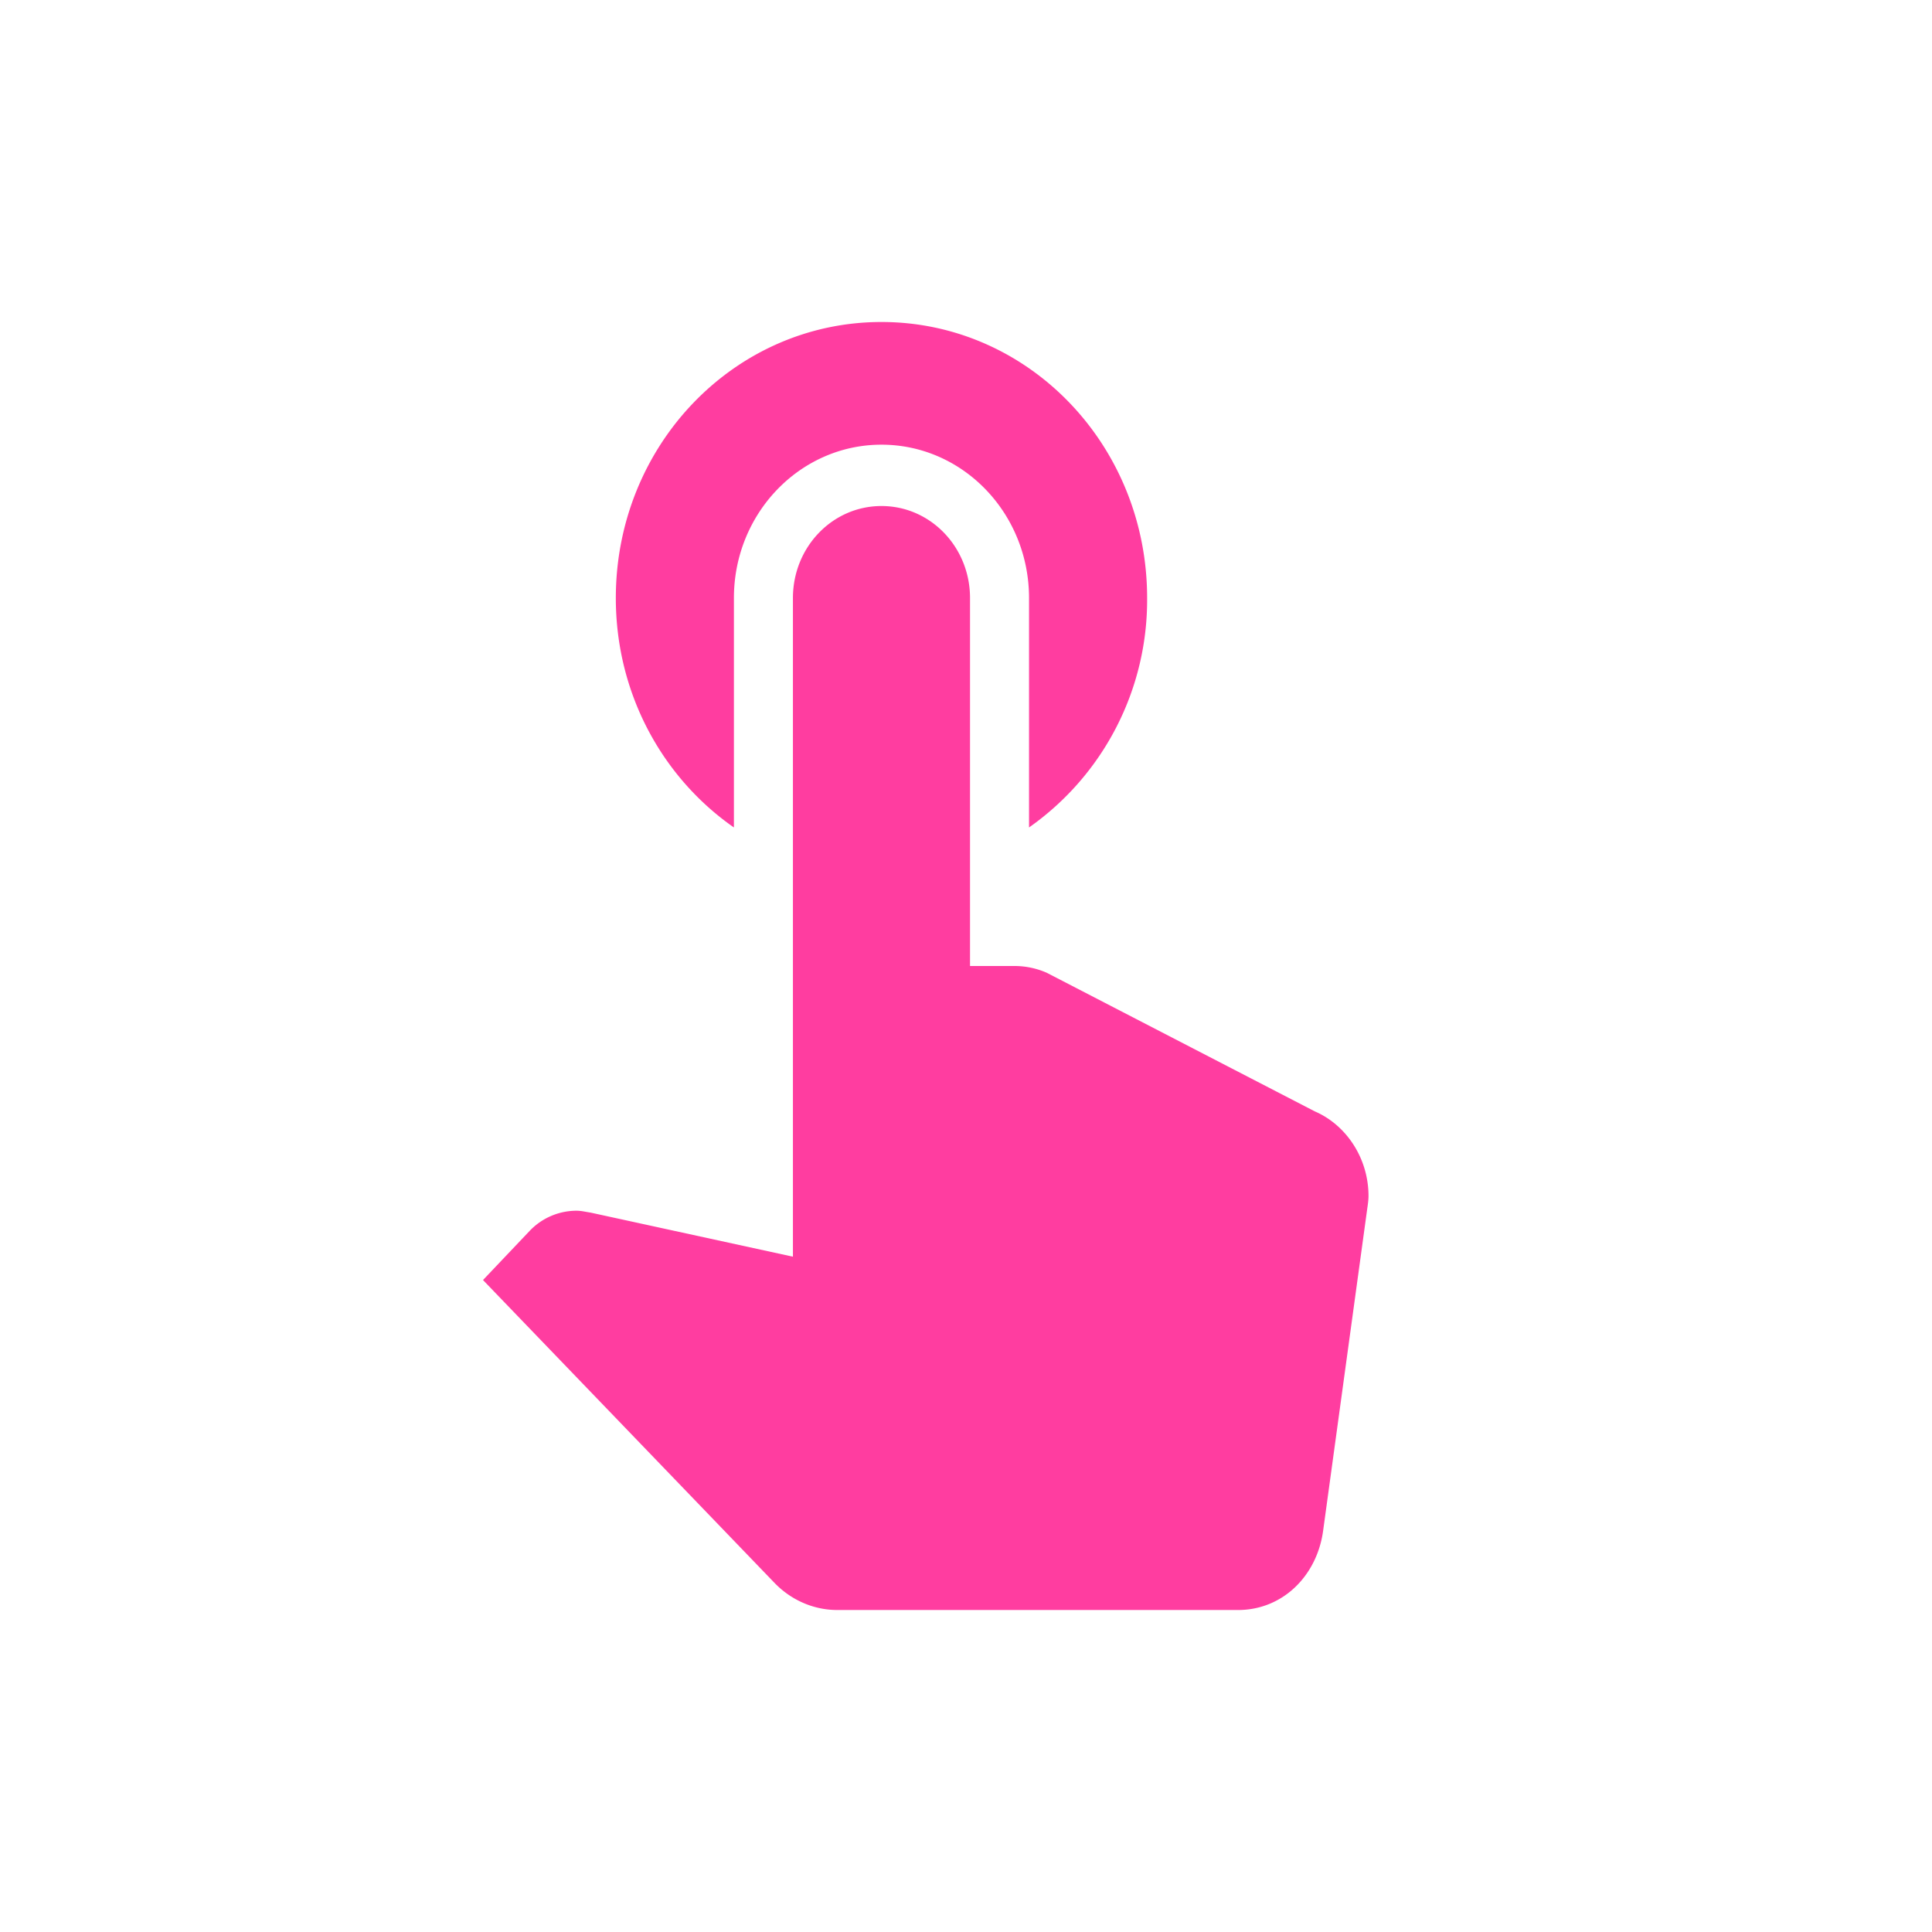 <svg t="1528333995944" class="icon" viewBox="0 0 1024 1024" version="1.1" xmlns="http://www.w3.org/2000/svg" p-id="41662" height="48" width="48"><path d="M388.992 438.528v-121.6c0-44.8 35.029-81.237 78.208-81.237s78.208 36.395 78.208 81.28v121.6a147.371 147.371 0 0 0 62.592-121.6C608 235.947 545.109 170.667 467.2 170.667c-77.909 0-140.8 65.323-140.8 146.304 0 50.688 24.747 95.232 62.592 121.6z m307.883 150.528l-142.08-73.472a42.667 42.667 0 0 0-16.896-3.584h-23.765V316.971c0-27.008-20.949-48.768-46.933-48.768-25.984 0-46.933 21.76-46.933 48.768v349.099l-107.307-23.381c-2.517-0.341-4.693-0.981-7.509-0.981a34.347 34.347 0 0 0-24.747 10.709l-24.704 26.027 154.581 160.597c8.448 8.747 20.309 14.293 33.152 14.293h212.48c23.467 0 41.6-17.877 45.013-41.6l23.467-171.307c0.341-2.304 0.64-4.565 0.64-6.528 0-20.139-11.904-37.717-28.459-44.843z" fill="#FF3DA0" p-id="41663"></path></svg>